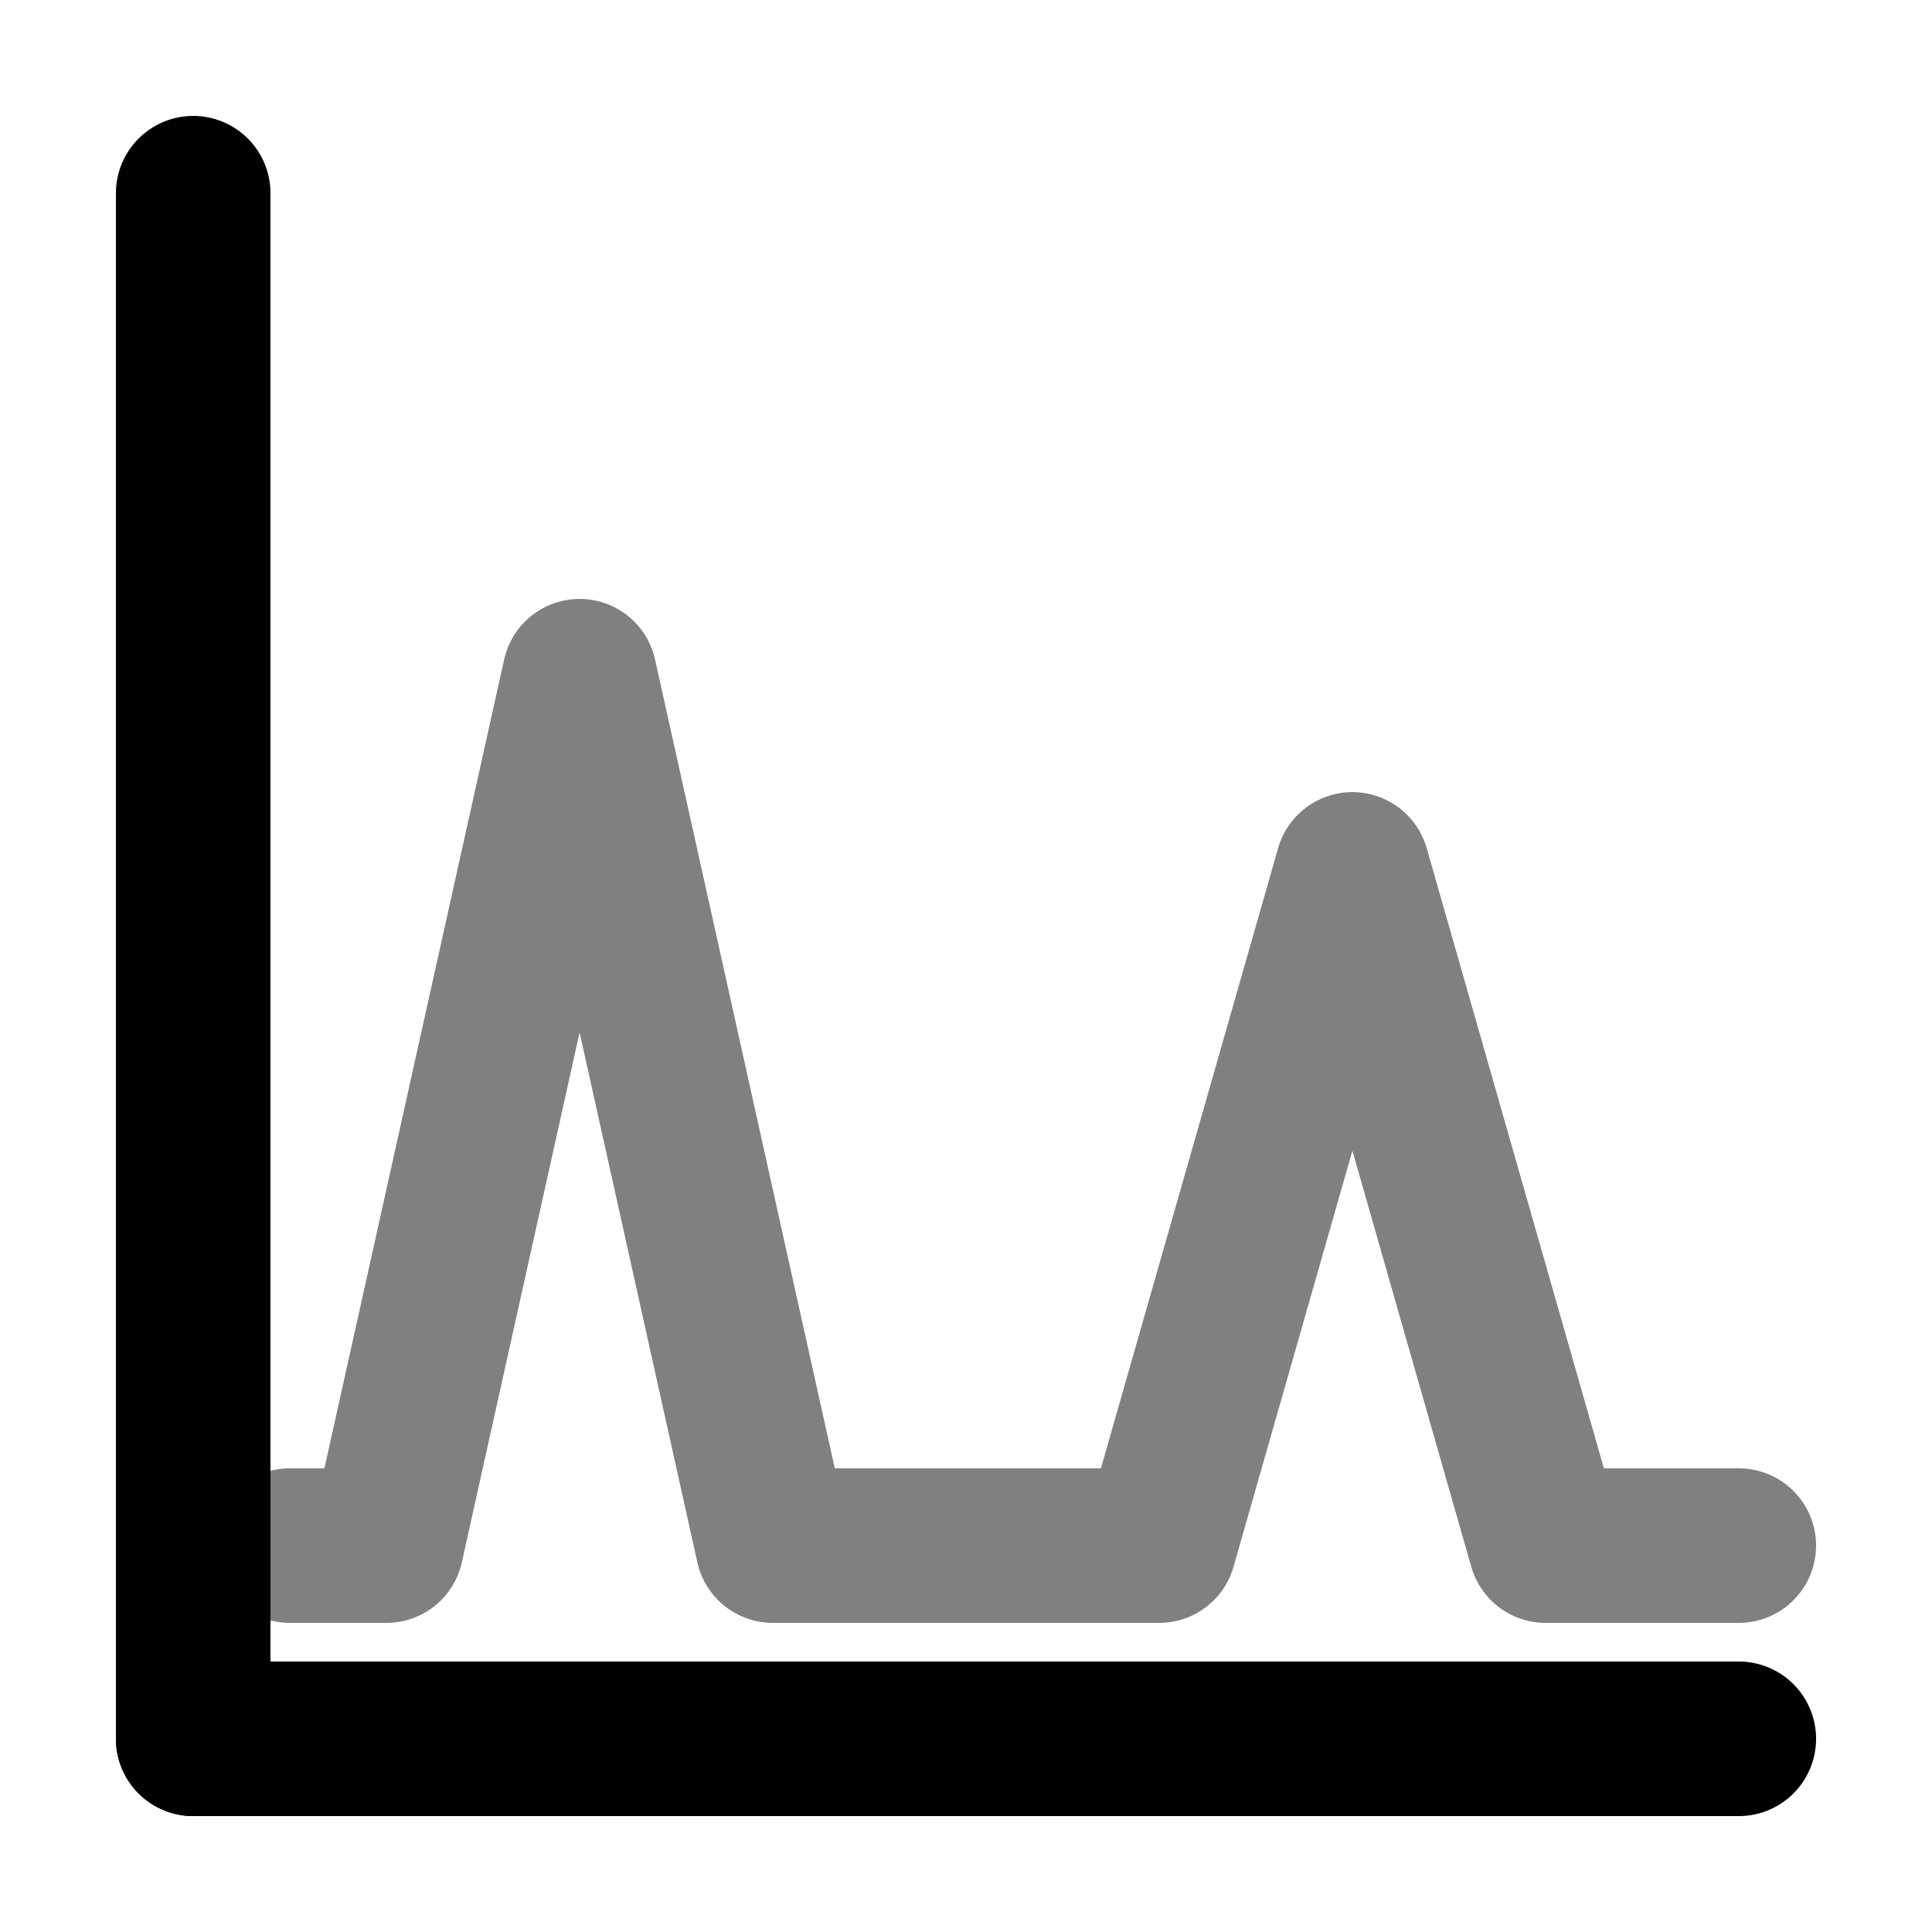 <svg width="100" height="100">
<g stroke="black" stroke-width="8" stroke-linecap="round" fill="none">
  <path stroke="gray" stroke-linejoin="round"
        d="m15,80 L20,80 30,35 40,80 60,80 70,45 80,80 90,80"/>
  <line x1="10" y1="10" x2="10" y2="90"/>
  <line x1="10" y1="90" x2="90" y2="90"/>
</g>
</svg>
